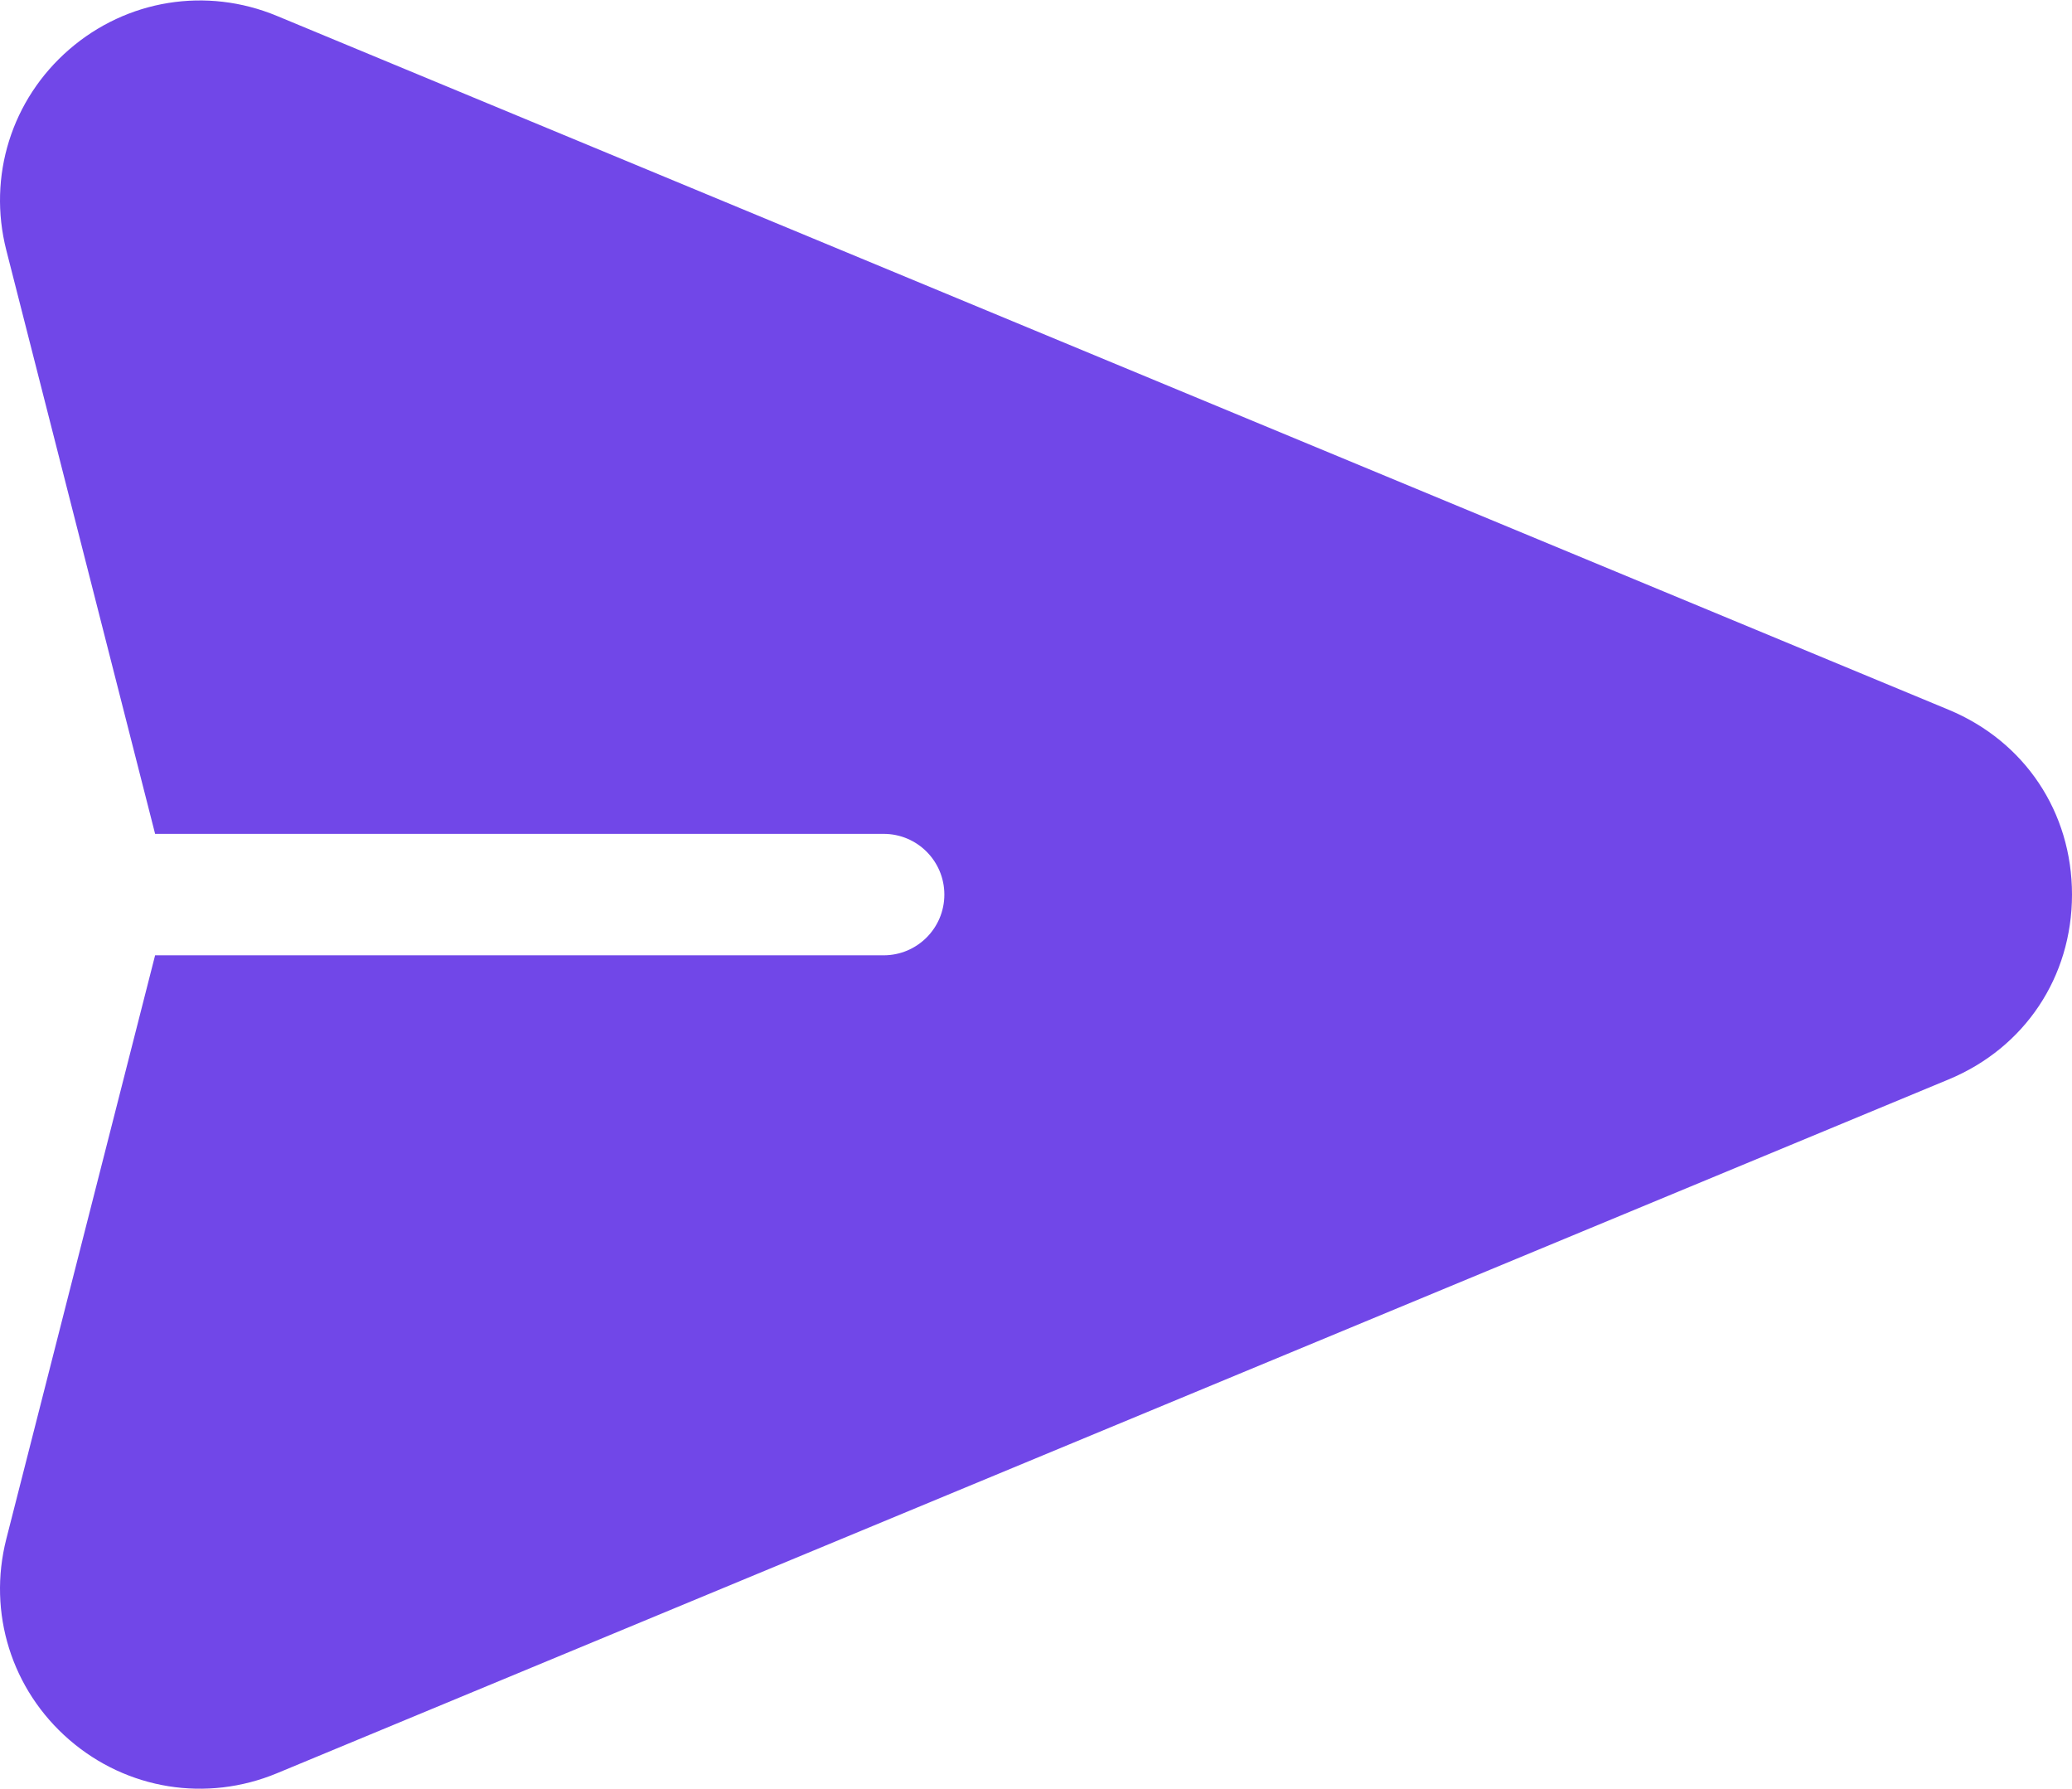 <svg xmlns="http://www.w3.org/2000/svg" viewBox="0 0 512 442" fill="none"><path fill="#7147E8" d="M481.508 175.336 68.414 3.926C51.011-3.296 31.35-.119 17.105 12.213 2.86 24.547-3.098 43.551 1.558 61.808L38.328 206h180.025c8.284 0 15.001 6.716 15.001 15.001 0 8.284-6.716 15.001-15.001 15.001H38.327L1.558 380.193c-4.656 18.258 1.301 37.262 15.547 49.595 14.274 12.357 33.937 15.495 51.31 8.287L481.51 266.666C500.317 258.862 512 241.364 512 221.001s-11.683-37.862-30.492-45.665Z"/></svg>